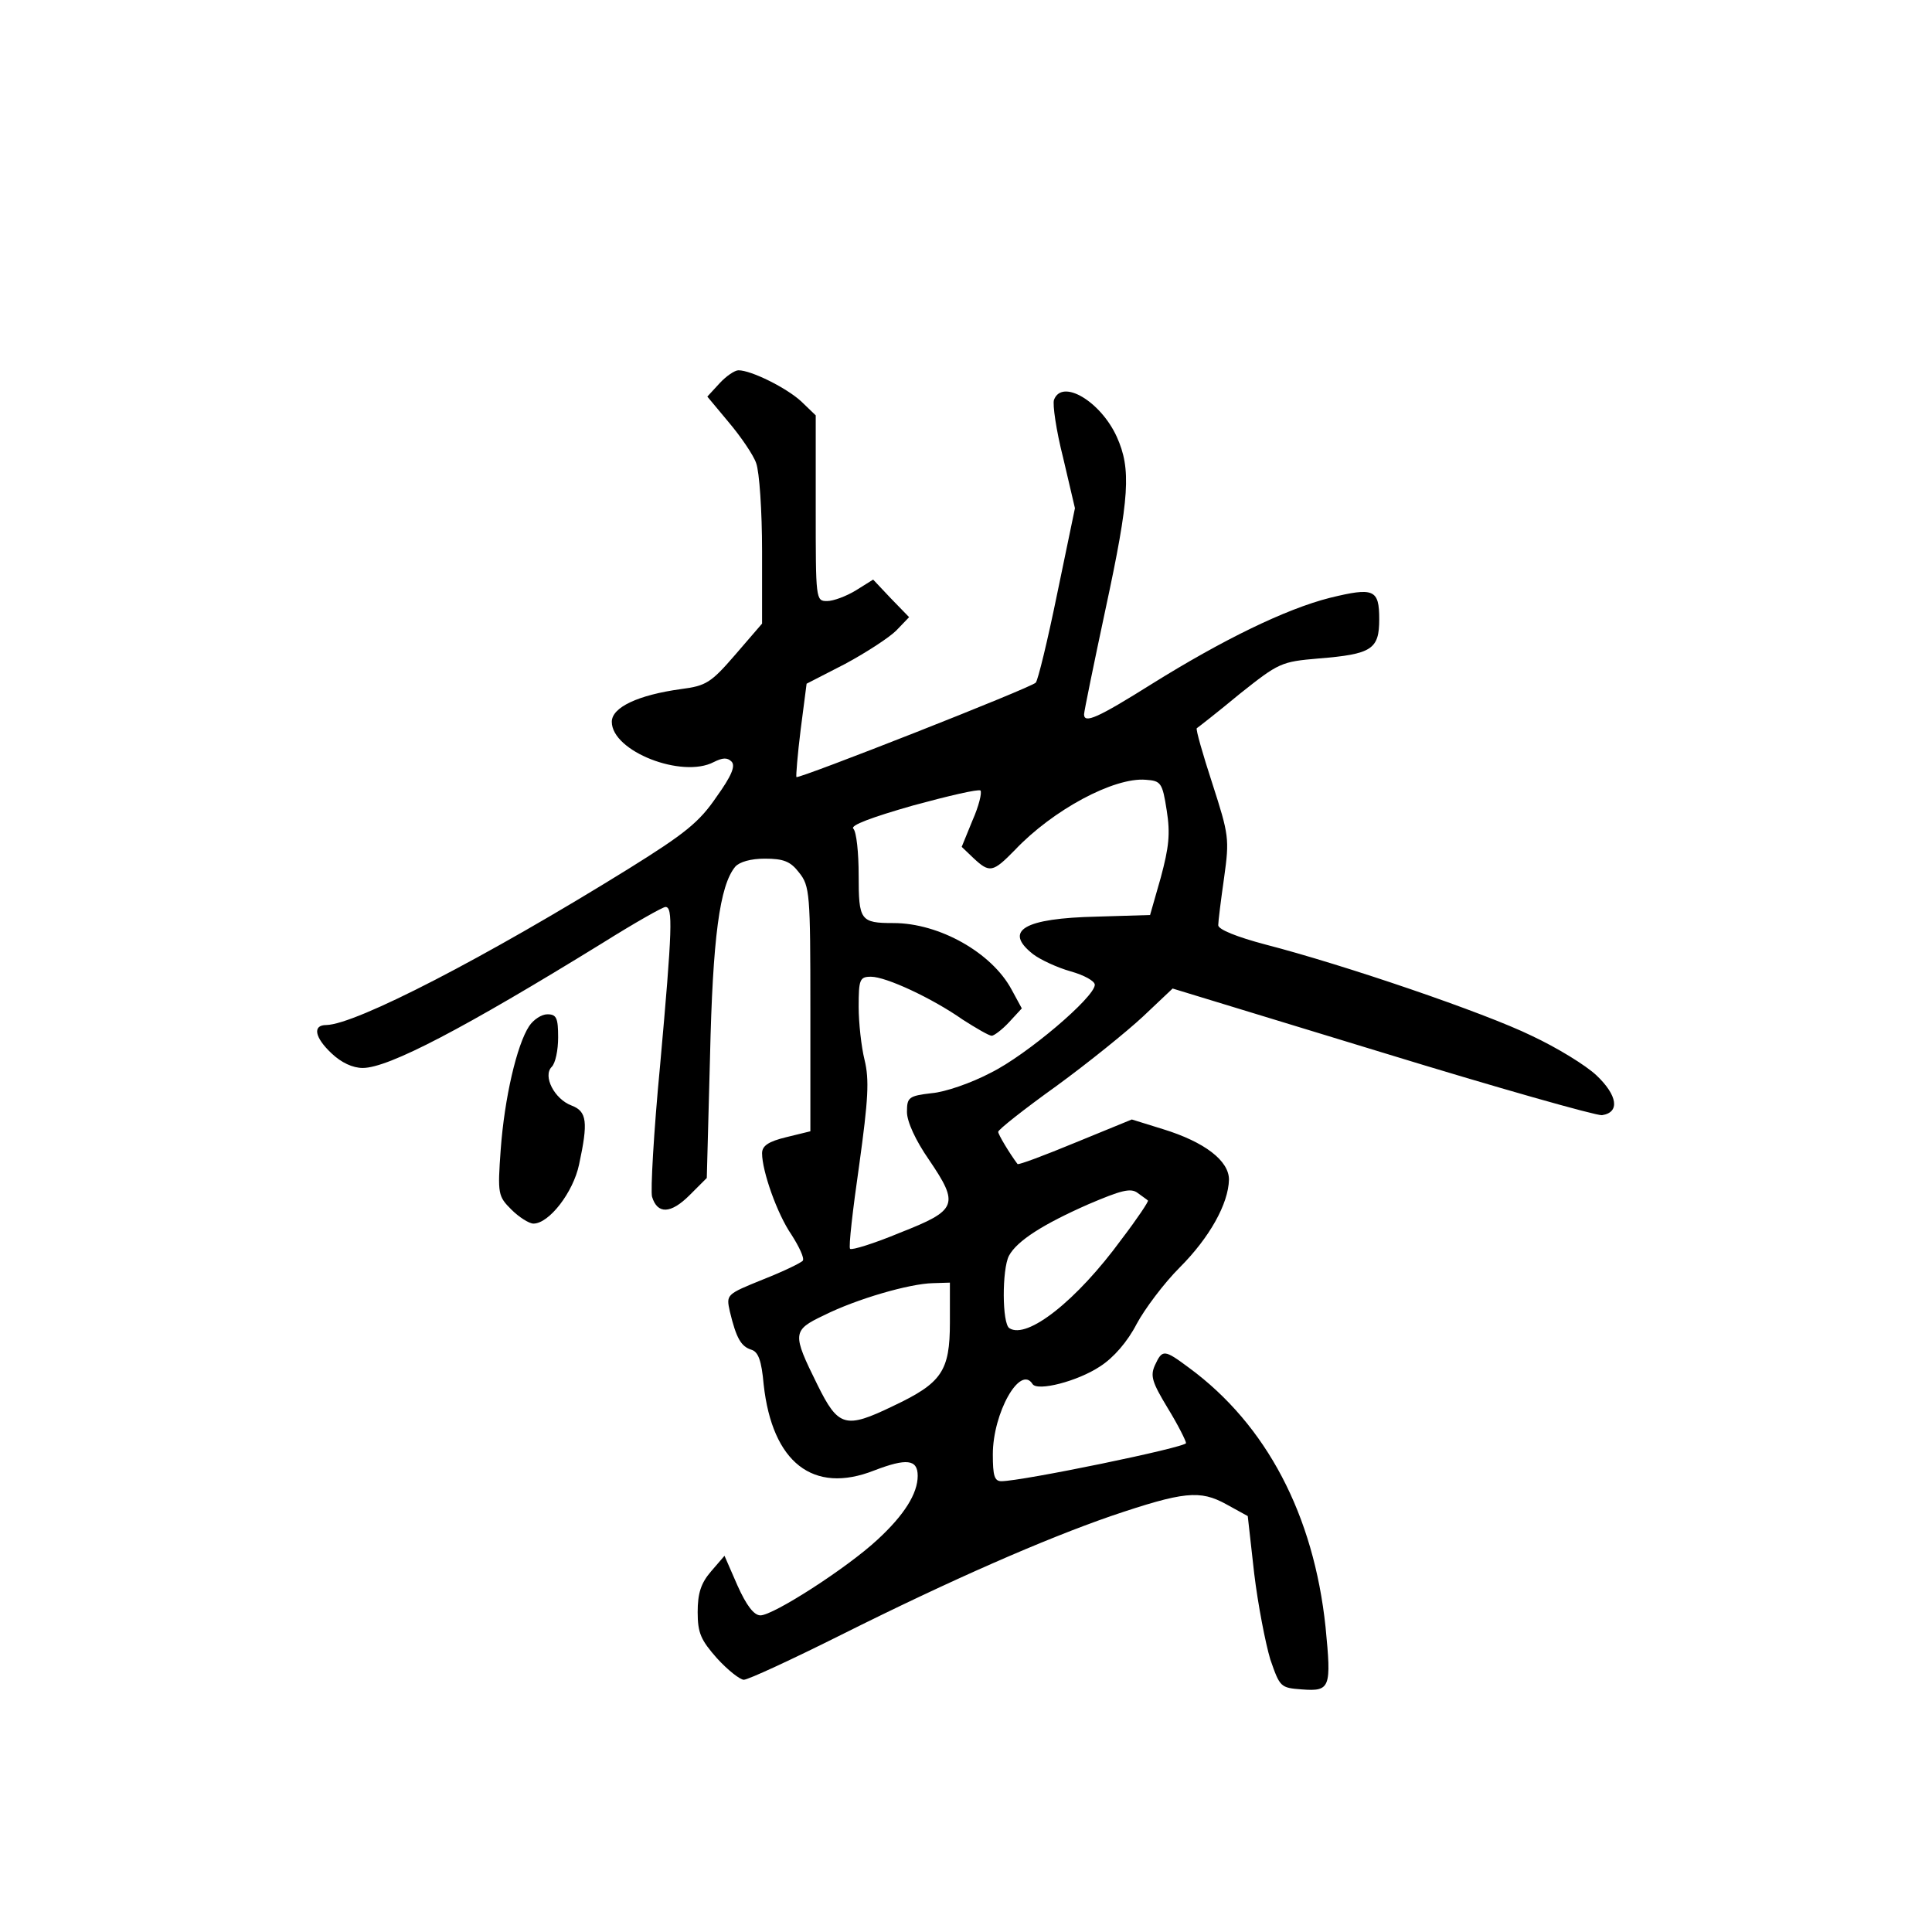 <?xml version="1.0" standalone="no"?>
<!DOCTYPE svg PUBLIC "-//W3C//DTD SVG 20010904//EN"
 "http://www.w3.org/TR/2001/REC-SVG-20010904/DTD/svg10.dtd">
<svg version="1.0" xmlns="http://www.w3.org/2000/svg"
 width="360pt" height="360pt" viewBox="0 0 360 360"
 preserveAspectRatio="xMidYMid meet">
<g transform="translate(0,360) scale(0.1,-0.1)"
fill="#000000" stroke="none">
<path d="M1341 2886 l-23 -25 40 -48 c22 -26 46 -61 51 -76 6 -16 11 -89 11
-164 l0 -135 -50 -58 c-45 -52 -54 -58 -101 -64 -80 -11 -129 -34 -129 -61 0
-55 131 -106 190 -75 16 8 25 9 33 1 8 -8 0 -27 -28 -66 -32 -47 -58 -68 -164
-134 -266 -165 -508 -290 -563 -291 -26 0 -22 -23 10 -53 18 -17 39 -27 58
-27 48 0 189 74 447 233 59 37 112 67 117 67 14 0 13 -39 -10 -295 -12 -125
-18 -235 -15 -245 10 -33 35 -32 70 3 l32 32 6 225 c5 223 18 320 47 355 8 9
29 15 55 15 35 0 48 -5 64 -26 20 -25 21 -39 21 -254 l0 -228 -45 -11 c-33 -8
-45 -16 -45 -30 0 -33 28 -113 55 -152 14 -22 24 -43 21 -48 -3 -4 -36 -20
-74 -35 -69 -28 -69 -28 -62 -60 12 -50 21 -65 40 -71 13 -4 19 -20 23 -65 16
-145 92 -205 206 -160 60 23 81 21 81 -10 0 -33 -25 -73 -75 -119 -57 -53
-194 -141 -218 -141 -12 0 -26 18 -43 56 l-24 55 -25 -29 c-19 -22 -25 -41
-25 -76 0 -39 6 -52 36 -86 20 -22 43 -40 50 -40 8 0 90 38 182 84 206 103
378 178 502 221 136 46 166 49 215 22 l40 -22 12 -107 c7 -58 21 -130 30 -160
18 -52 19 -53 59 -56 53 -4 55 3 44 116 -22 209 -110 377 -254 483 -47 35 -50
35 -64 5 -9 -20 -5 -32 24 -80 19 -31 34 -61 34 -65 0 -8 -306 -71 -344 -71
-13 0 -16 10 -16 50 0 77 51 168 74 131 9 -14 84 5 126 33 25 16 51 46 68 79
15 28 51 76 80 105 56 56 91 119 92 164 0 35 -45 70 -123 94 l-58 18 -105 -43
c-58 -24 -106 -42 -108 -40 -15 20 -36 55 -36 60 0 4 48 42 108 85 59 43 132
102 162 130 l55 52 390 -119 c215 -66 399 -118 410 -117 34 5 29 37 -10 74
-20 19 -74 52 -121 74 -88 43 -349 132 -496 170 -53 14 -88 28 -88 36 0 7 5
47 11 89 10 72 9 79 -22 175 -18 55 -31 101 -29 103 3 2 39 30 80 64 73 58 77
60 147 66 99 8 113 17 113 73 0 56 -10 60 -92 40 -83 -21 -201 -79 -331 -160
-102 -64 -127 -75 -127 -57 0 5 18 93 40 196 45 209 48 261 21 321 -30 66
-102 109 -117 69 -3 -8 4 -57 17 -108 l22 -94 -33 -159 c-18 -88 -36 -162 -40
-166 -7 -9 -442 -180 -446 -176 -1 2 2 41 8 89 l11 85 72 37 c39 21 82 49 95
62 l24 25 -34 35 -33 35 -32 -20 c-18 -11 -42 -20 -54 -20 -21 0 -21 3 -21
173 l0 173 -27 26 c-27 25 -93 58 -117 58 -7 0 -23 -11 -35 -24z m833 -796 c7
-44 4 -69 -11 -125 l-20 -70 -99 -3 c-136 -3 -175 -26 -119 -70 13 -10 45 -25
70 -32 25 -7 45 -18 45 -25 0 -23 -127 -131 -194 -164 -36 -19 -85 -36 -110
-38 -43 -5 -46 -8 -46 -35 0 -18 16 -53 41 -89 57 -84 53 -94 -54 -136 -48
-20 -90 -33 -93 -30 -3 3 5 73 17 156 17 123 19 159 10 196 -6 24 -11 69 -11
99 0 51 2 56 23 56 28 0 114 -40 171 -80 25 -16 49 -30 54 -30 4 0 19 11 32
25 l24 26 -19 35 c-37 69 -135 124 -220 124 -62 0 -65 5 -65 89 0 42 -4 81
-10 87 -6 6 34 21 111 43 66 18 122 31 126 28 3 -4 -3 -29 -15 -56 l-20 -49
22 -21 c30 -28 36 -27 77 15 71 75 185 136 244 131 28 -2 31 -5 39 -57z m-35
-727 c2 -1 -20 -34 -49 -72 -84 -115 -176 -187 -209 -166 -14 8 -14 110 -1
135 15 28 64 59 148 96 61 26 79 31 92 21 8 -6 17 -12 19 -14z m-369 -227 c0
-91 -15 -113 -106 -156 -89 -43 -102 -39 -141 40 -47 95 -47 101 12 129 62 31
160 59 203 60 l32 1 0 -74z"/>
<path d="M986 1688 c-23 -35 -46 -134 -53 -230 -6 -83 -5 -87 20 -112 14 -14
33 -26 41 -26 29 0 74 58 85 110 17 79 15 99 -14 110 -32 12 -54 55 -37 72 7
7 12 31 12 55 0 36 -3 43 -20 43 -11 0 -26 -10 -34 -22z"/>
</g>
</svg>
